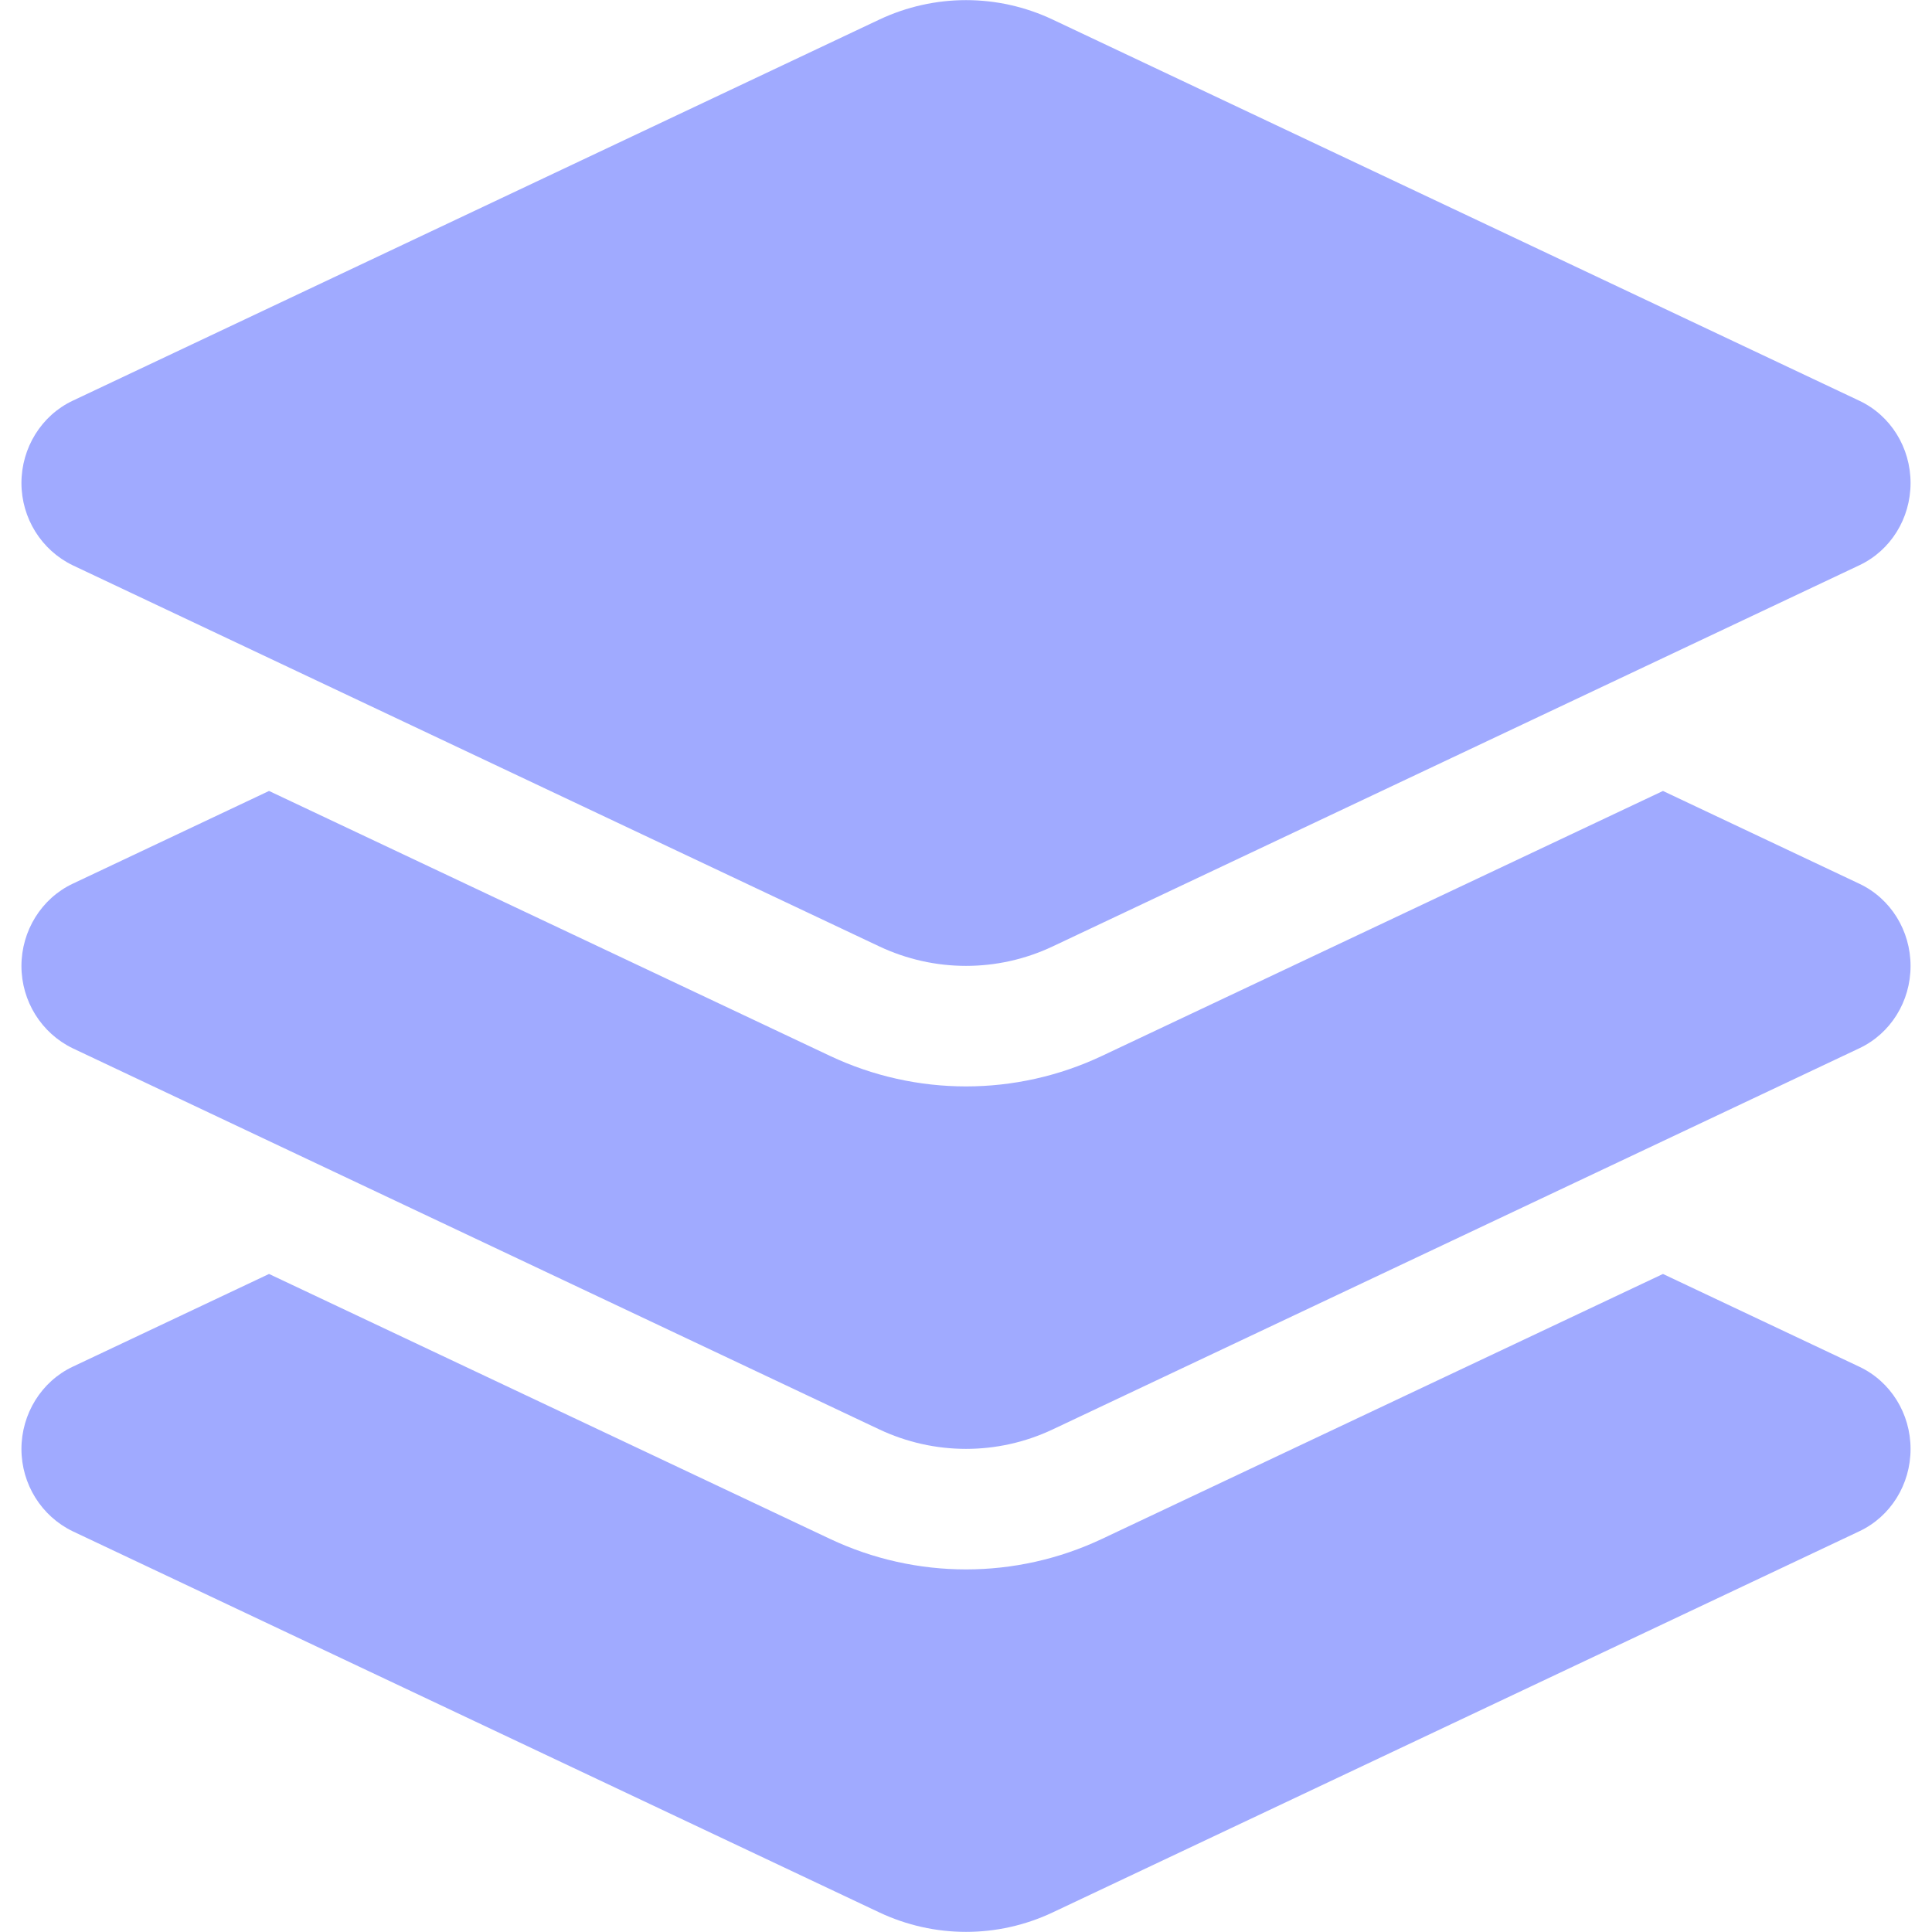 <svg width="20" height="20" viewBox="0 0 20 20" fill="none" xmlns="http://www.w3.org/2000/svg">
<path d="M9.102 0.203C9.672 -0.066 10.329 -0.066 10.898 0.203L19.247 4.148C19.572 4.301 19.778 4.633 19.778 5C19.778 5.367 19.572 5.699 19.247 5.852L10.898 9.797C10.329 10.066 9.672 10.066 9.102 9.797L0.753 5.852C0.428 5.695 0.222 5.363 0.222 5C0.222 4.637 0.428 4.301 0.753 4.148L9.102 0.203ZM17.215 8.188L19.247 9.148C19.572 9.301 19.778 9.633 19.778 10C19.778 10.367 19.572 10.699 19.247 10.852L10.898 14.797C10.329 15.066 9.672 15.066 9.102 14.797L0.753 10.852C0.428 10.695 0.222 10.363 0.222 10C0.222 9.637 0.428 9.301 0.753 9.148L2.785 8.188L8.591 10.93C9.484 11.352 10.516 11.352 11.409 10.93L17.215 8.188ZM11.409 15.93L17.215 13.188L19.247 14.148C19.572 14.301 19.778 14.633 19.778 15C19.778 15.367 19.572 15.699 19.247 15.852L10.898 19.797C10.329 20.066 9.672 20.066 9.102 19.797L0.753 15.852C0.428 15.695 0.222 15.363 0.222 15C0.222 14.637 0.428 14.301 0.753 14.148L2.785 13.188L8.591 15.93C9.484 16.352 10.516 16.352 11.409 15.93Z" fill="#A0AAFF"/>
</svg>
